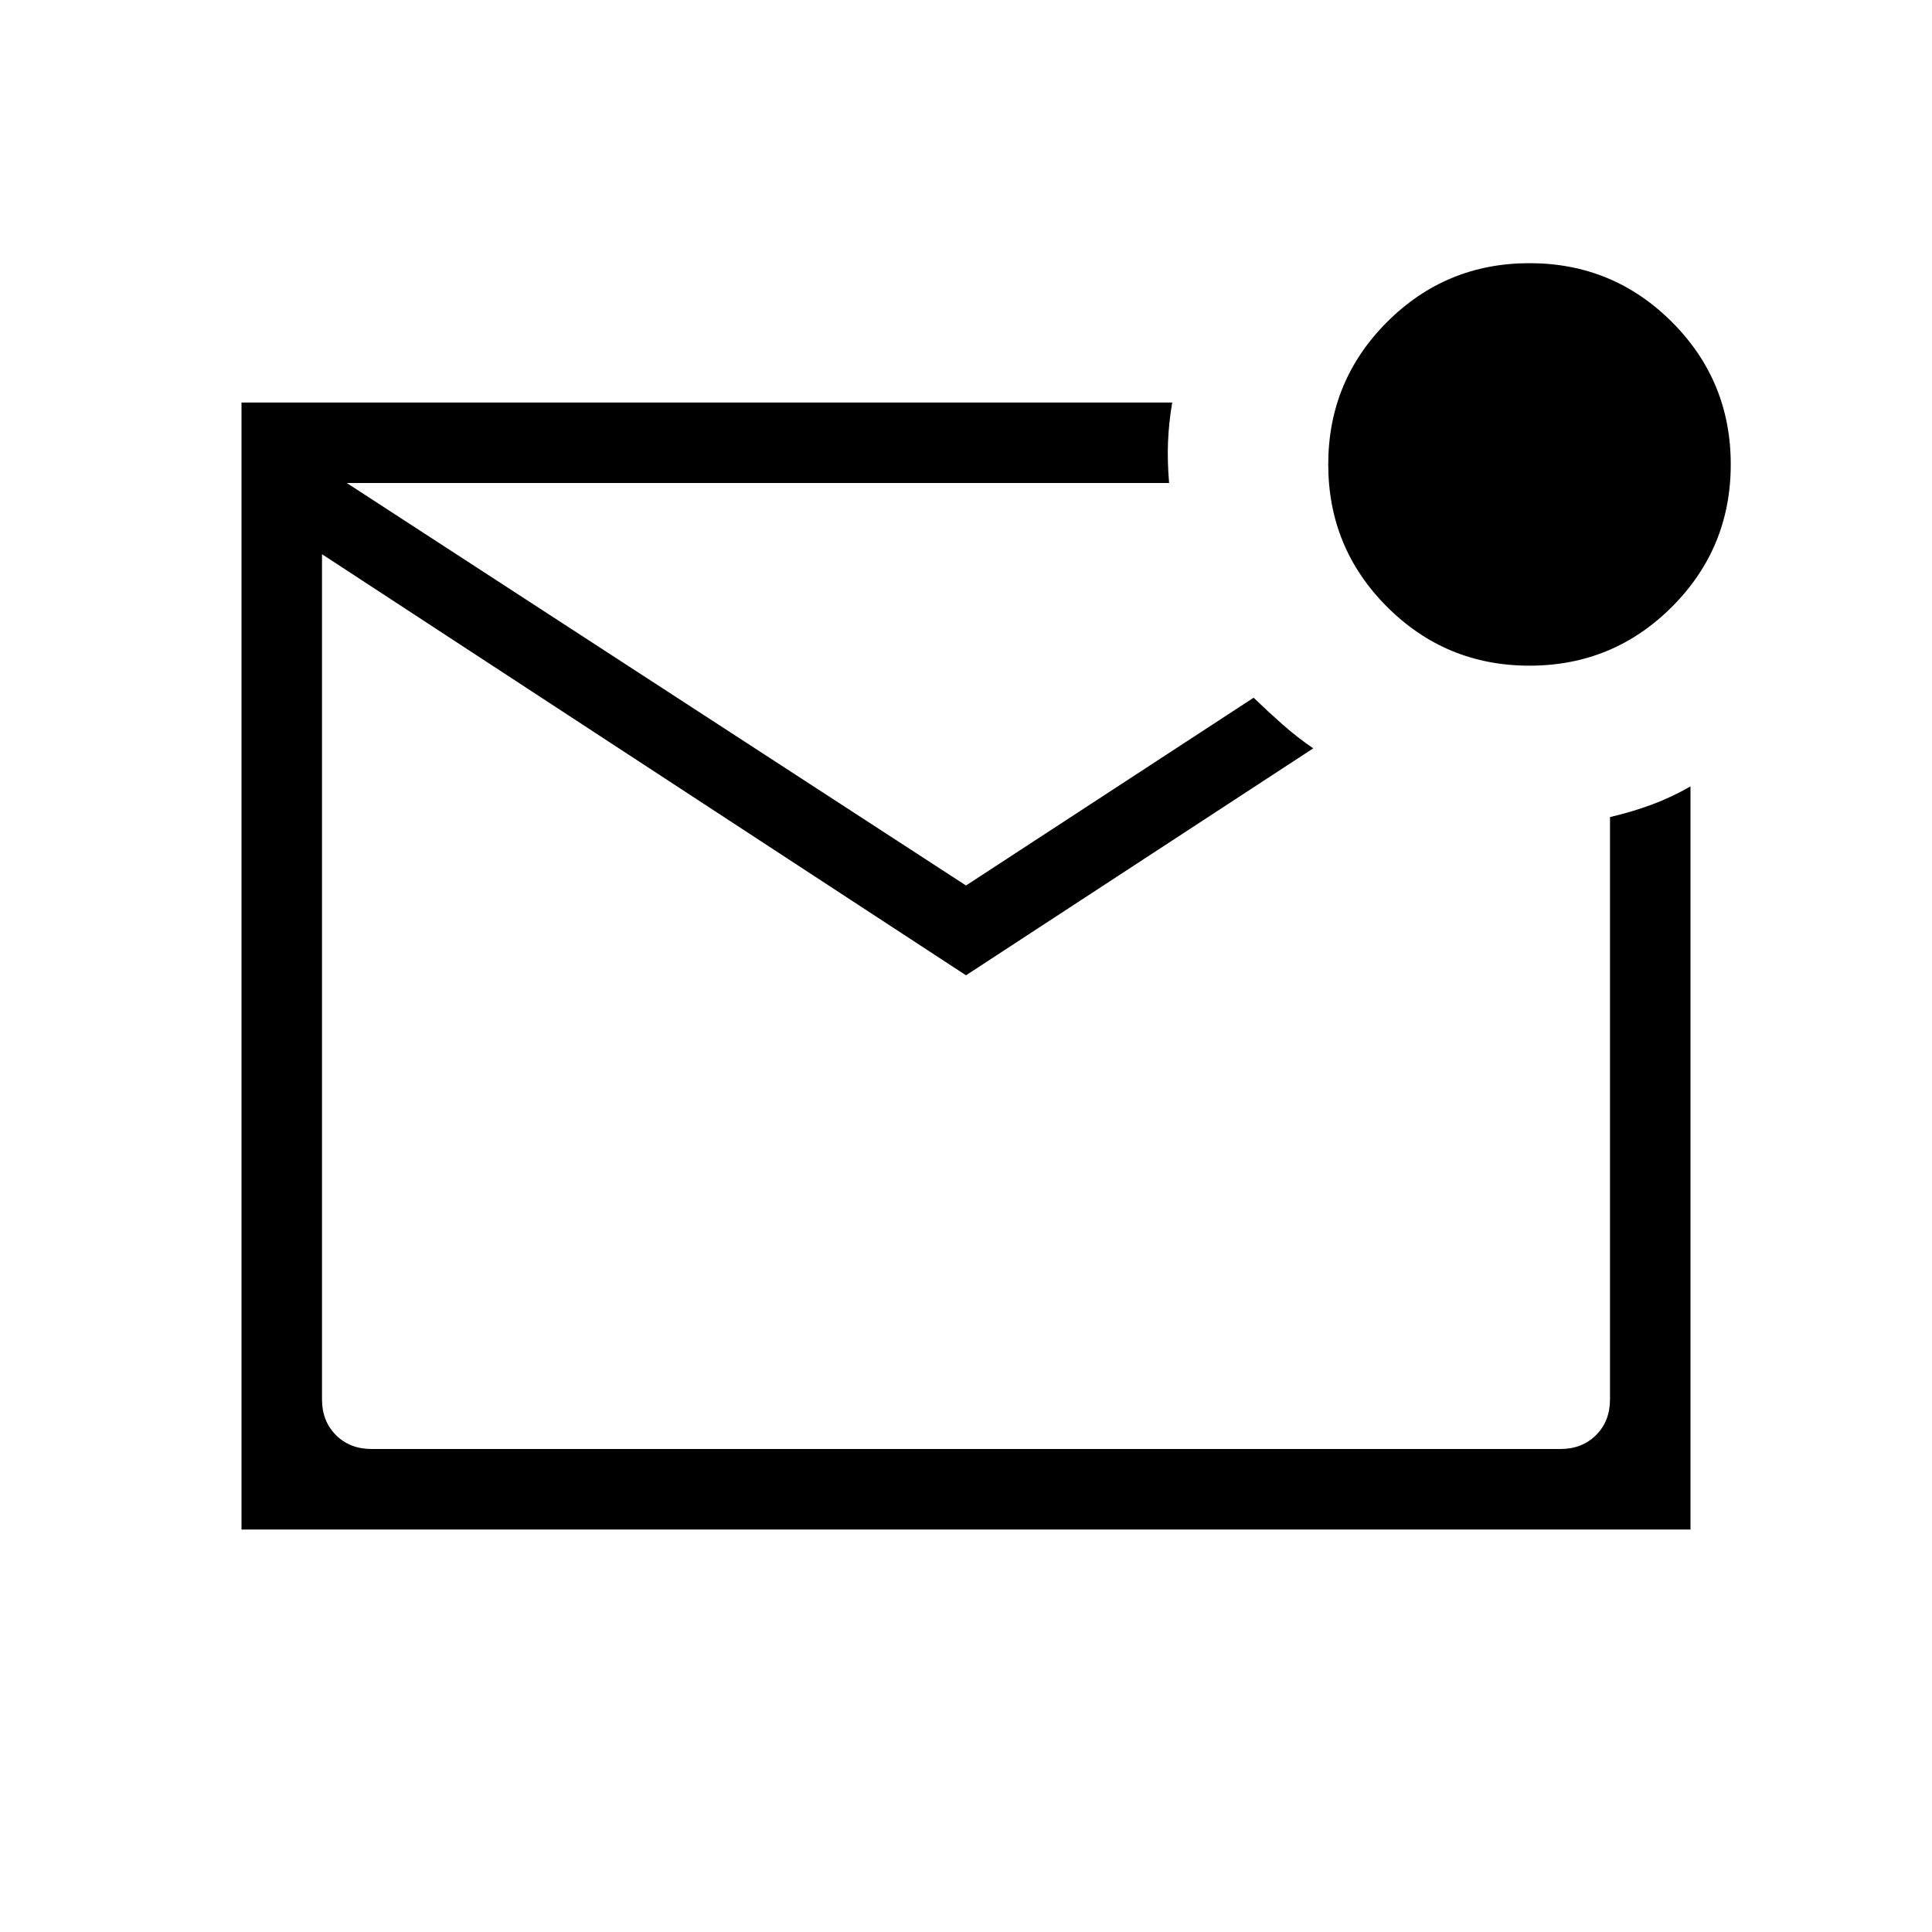 <svg xmlns="http://www.w3.org/2000/svg" height="24" viewBox="0 -960 960 960" width="24"><path d="M120-200v-560h462.46q-1.69 10-2.08 19.62-.38 9.61.54 20.38H172.31L480-520l142.92-93.31q7.08 6.85 14.35 13.27t15.27 11.89L480-475.38 160-684.62v420q0 10.77 6.92 17.7 6.93 6.92 17.7 6.92h590.76q10.77 0 17.7-6.92 6.92-6.93 6.92-17.7V-554q11.46-2.69 21.08-6.31 9.61-3.61 18.92-8.92V-200H120Zm40-520v480-480Zm600 90.77q-41.54 0-70.77-29.23Q660-687.69 660-729.23q0-41.54 29.23-70.77 29.23-29.23 70.77-29.23 41.54 0 70.77 29.23Q860-770.77 860-729.23q0 41.54-29.23 70.77-29.23 29.23-70.77 29.23Z"/></svg>
